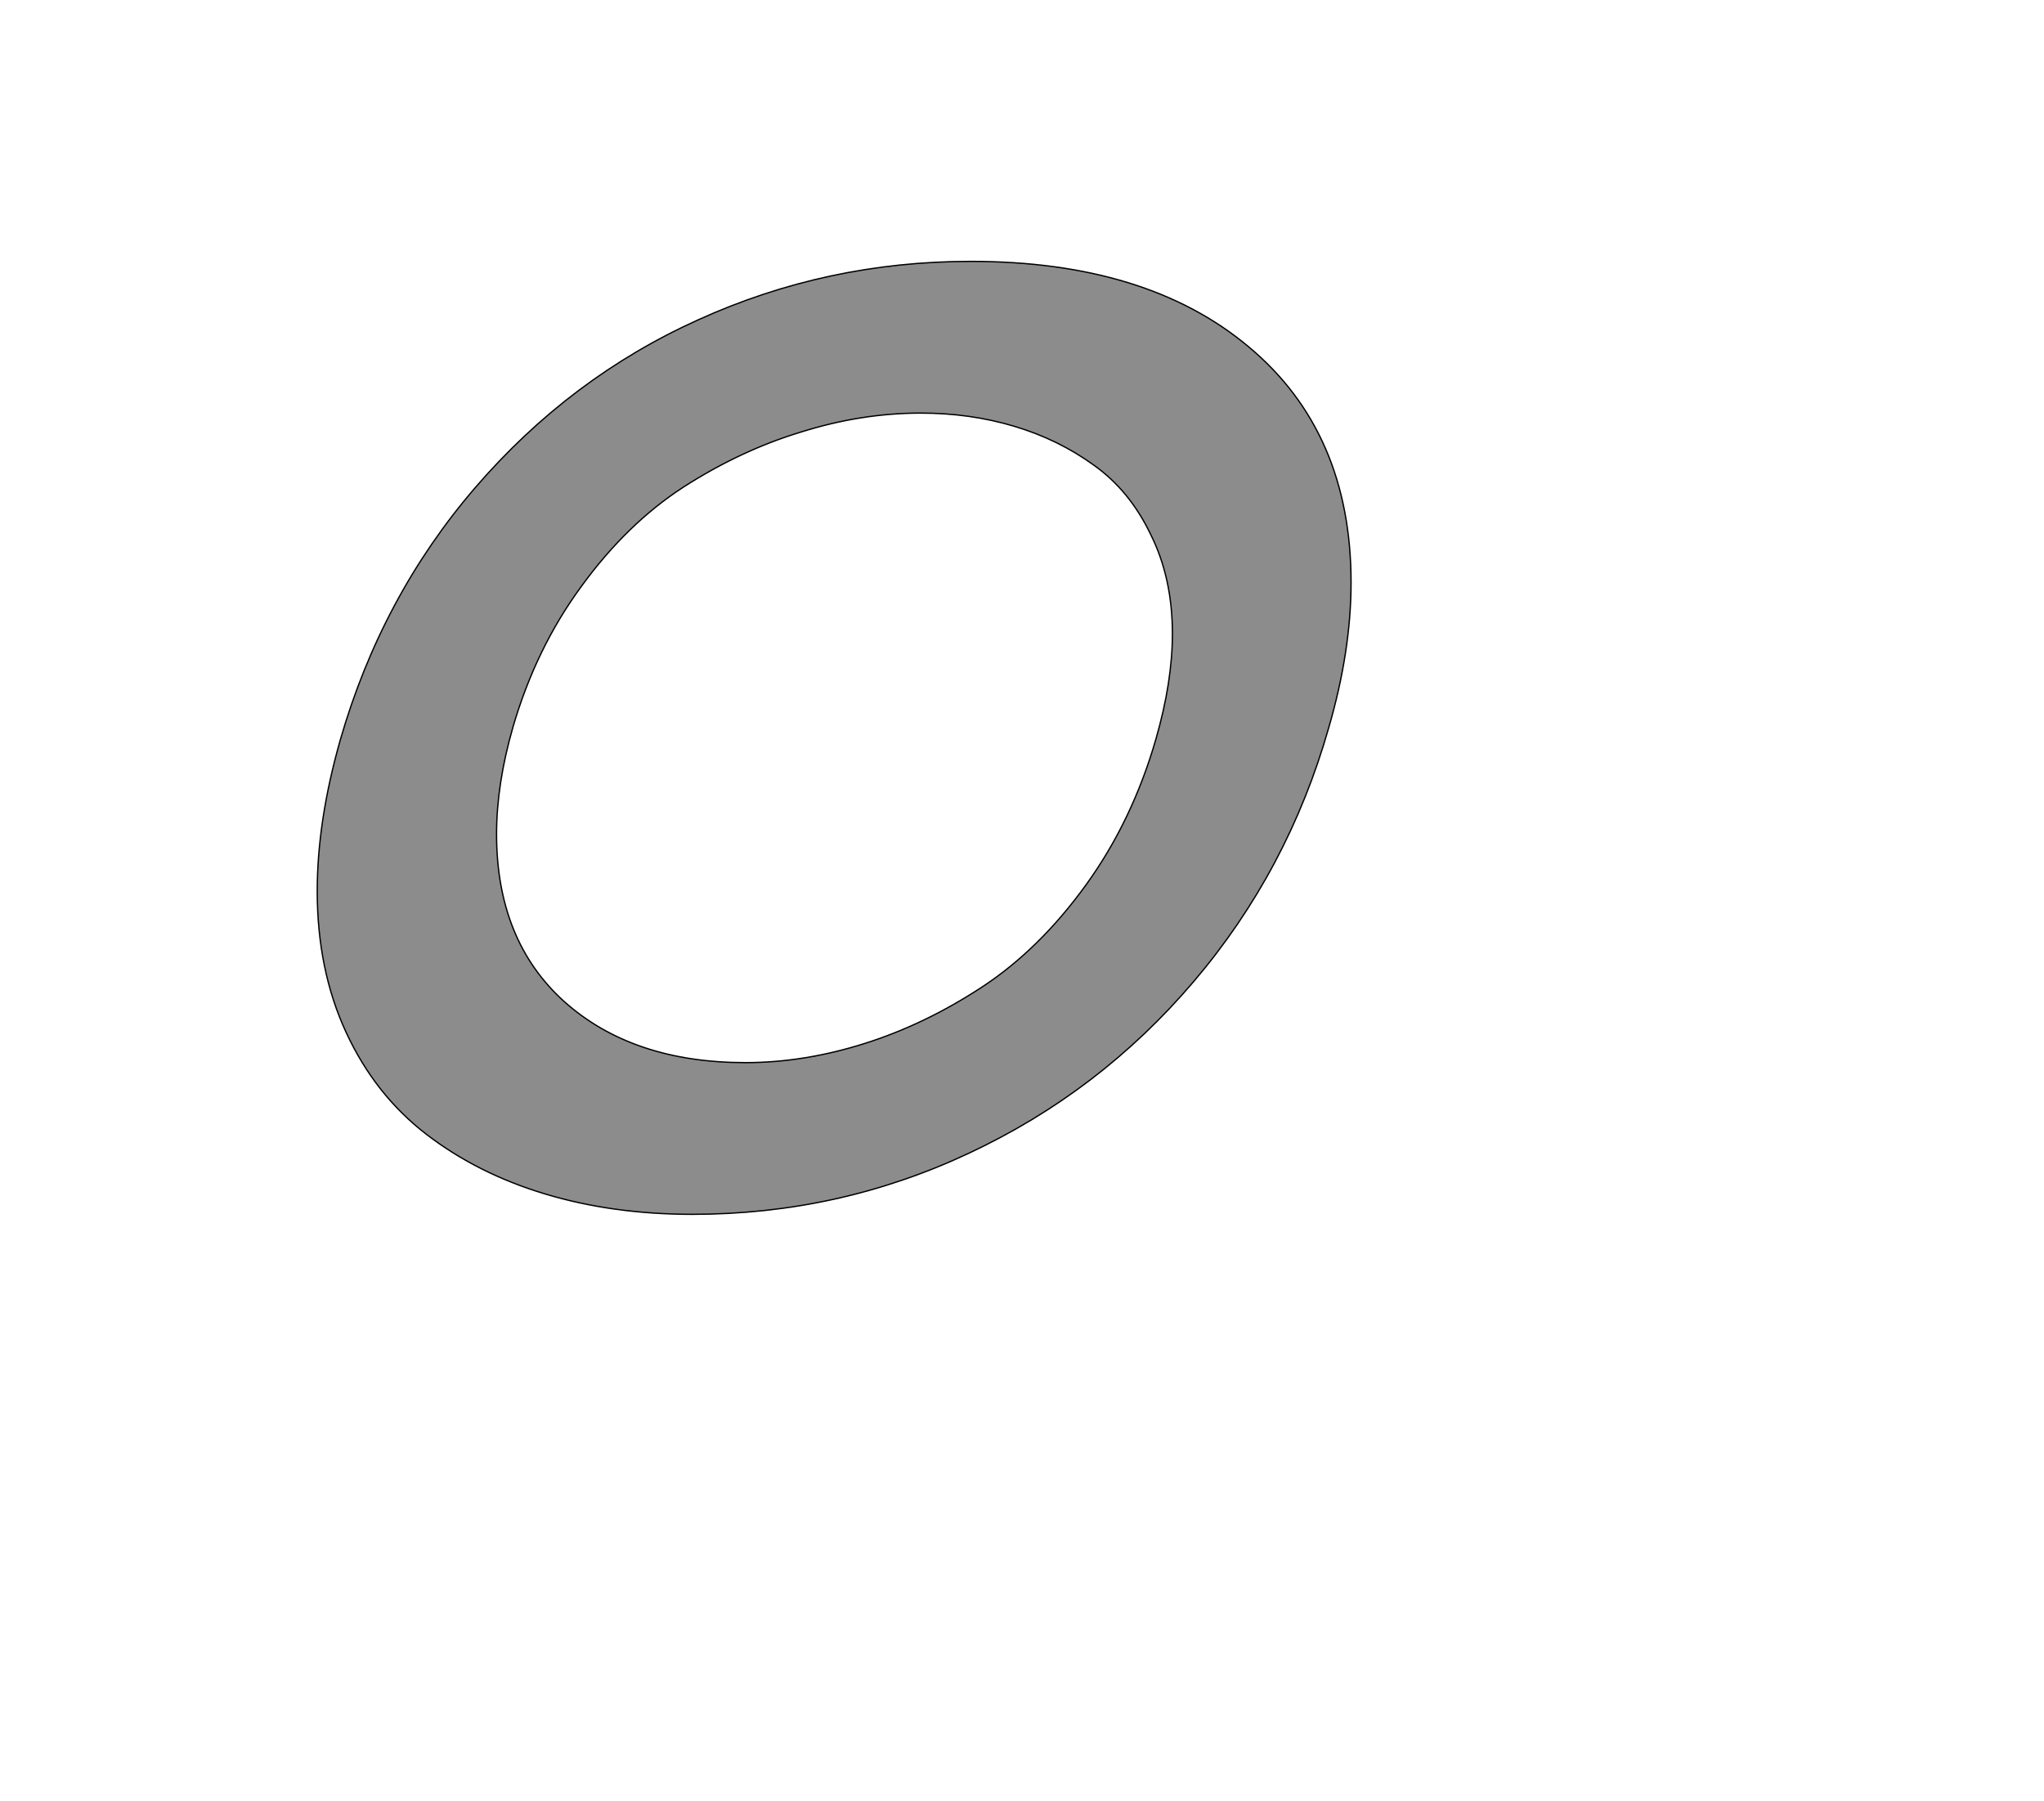 <!--
BEGIN METADATA

BBOX_X_MIN 383
BBOX_Y_MIN -15
BBOX_X_MAX 1957
BBOX_Y_MAX 1436
WIDTH 1574
HEIGHT 1451
H_BEARING_X 383
H_BEARING_Y 1436
H_ADVANCE 1850
V_BEARING_X -542
V_BEARING_Y 298
V_ADVANCE 2048
ORIGIN_X 0
ORIGIN_Y 0

END METADATA
-->

<svg width='3112px' height='2742px' xmlns='http://www.w3.org/2000/svg' version='1.1'>

 <!-- make sure glyph is visible within svg window -->
 <g fill-rule='nonzero'  transform='translate(100 1834)'>

  <!-- draw actual outline using lines and Bezier curves-->
  <path fill='black' stroke='black' fill-opacity='0.45'  stroke-width='2'  d='
 M 1378,-1436
 Q 1646,-1436 1801,-1306
 Q 1957,-1176 1957,-947
 Q 1957,-843 1923,-726
 Q 1861,-508 1717,-339
 Q 1574,-171 1375,-78
 Q 1177,15 954,15
 Q 833,15 730,-16
 Q 627,-47 549,-107
 Q 471,-167 427,-262
 Q 383,-357 383,-477
 Q 383,-584 418,-707
 Q 481,-926 624,-1092
 Q 768,-1259 963,-1347
 Q 1159,-1436 1378,-1436
 Z

 M 1302,-1205
 Q 1211,-1205 1119,-1176
 Q 1027,-1148 940,-1092
 Q 854,-1036 785,-941
 Q 716,-847 681,-727
 Q 656,-640 656,-564
 Q 656,-402 759,-309
 Q 863,-216 1035,-216
 Q 1124,-216 1216,-245
 Q 1308,-274 1395,-331
 Q 1482,-388 1553,-486
 Q 1624,-584 1660,-709
 Q 1685,-796 1685,-869
 Q 1685,-954 1652,-1020
 Q 1620,-1087 1565,-1126
 Q 1511,-1165 1444,-1185
 Q 1377,-1205 1302,-1205
 Z

  '/>
 </g>
</svg>
